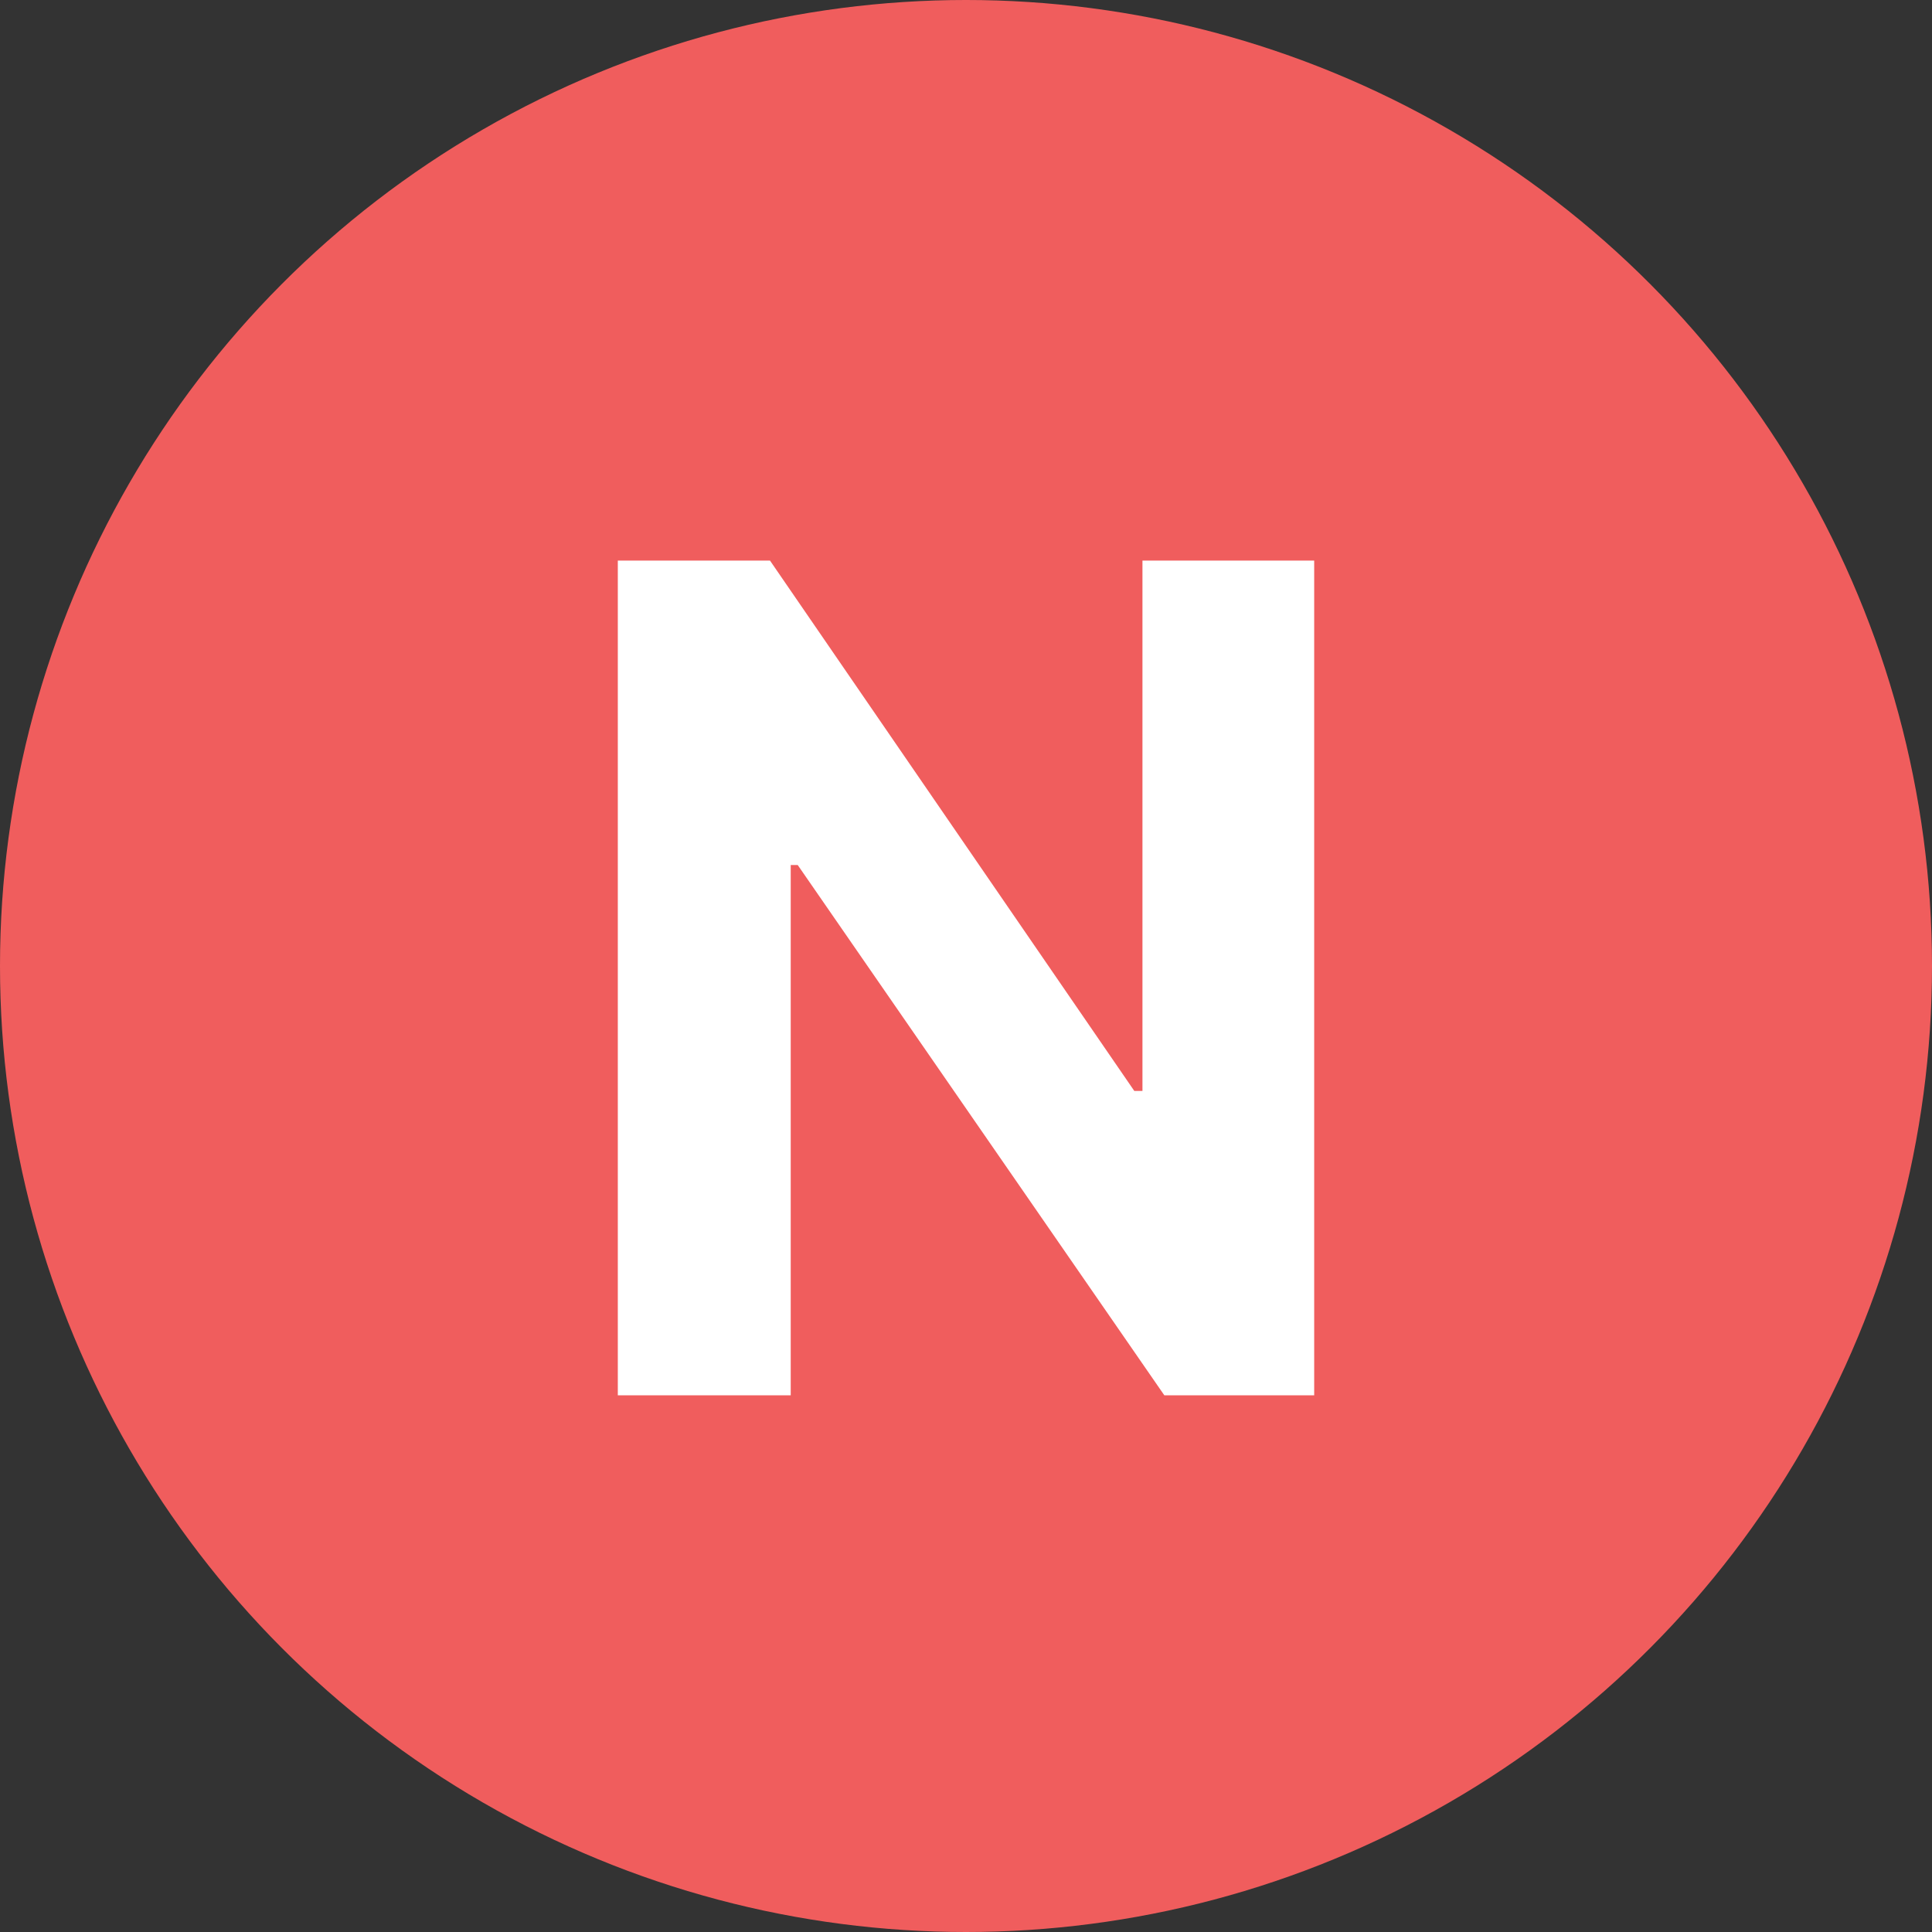 <svg width="18" height="18" viewBox="0 0 18 18" fill="none" xmlns="http://www.w3.org/2000/svg">
<rect x="0" y="0" width="18" height="18" fill="#333333" stroke="none"/>
<circle cx="9" cy="9" r="9" fill="#F05D5D"/>
<path d="M12.244 5.223H10.644V10.164H10.568L7.174 5.223H5.756V13H7.367V8.059H7.432L10.848 13H12.244V5.223Z" fill="white"/>
</svg>
